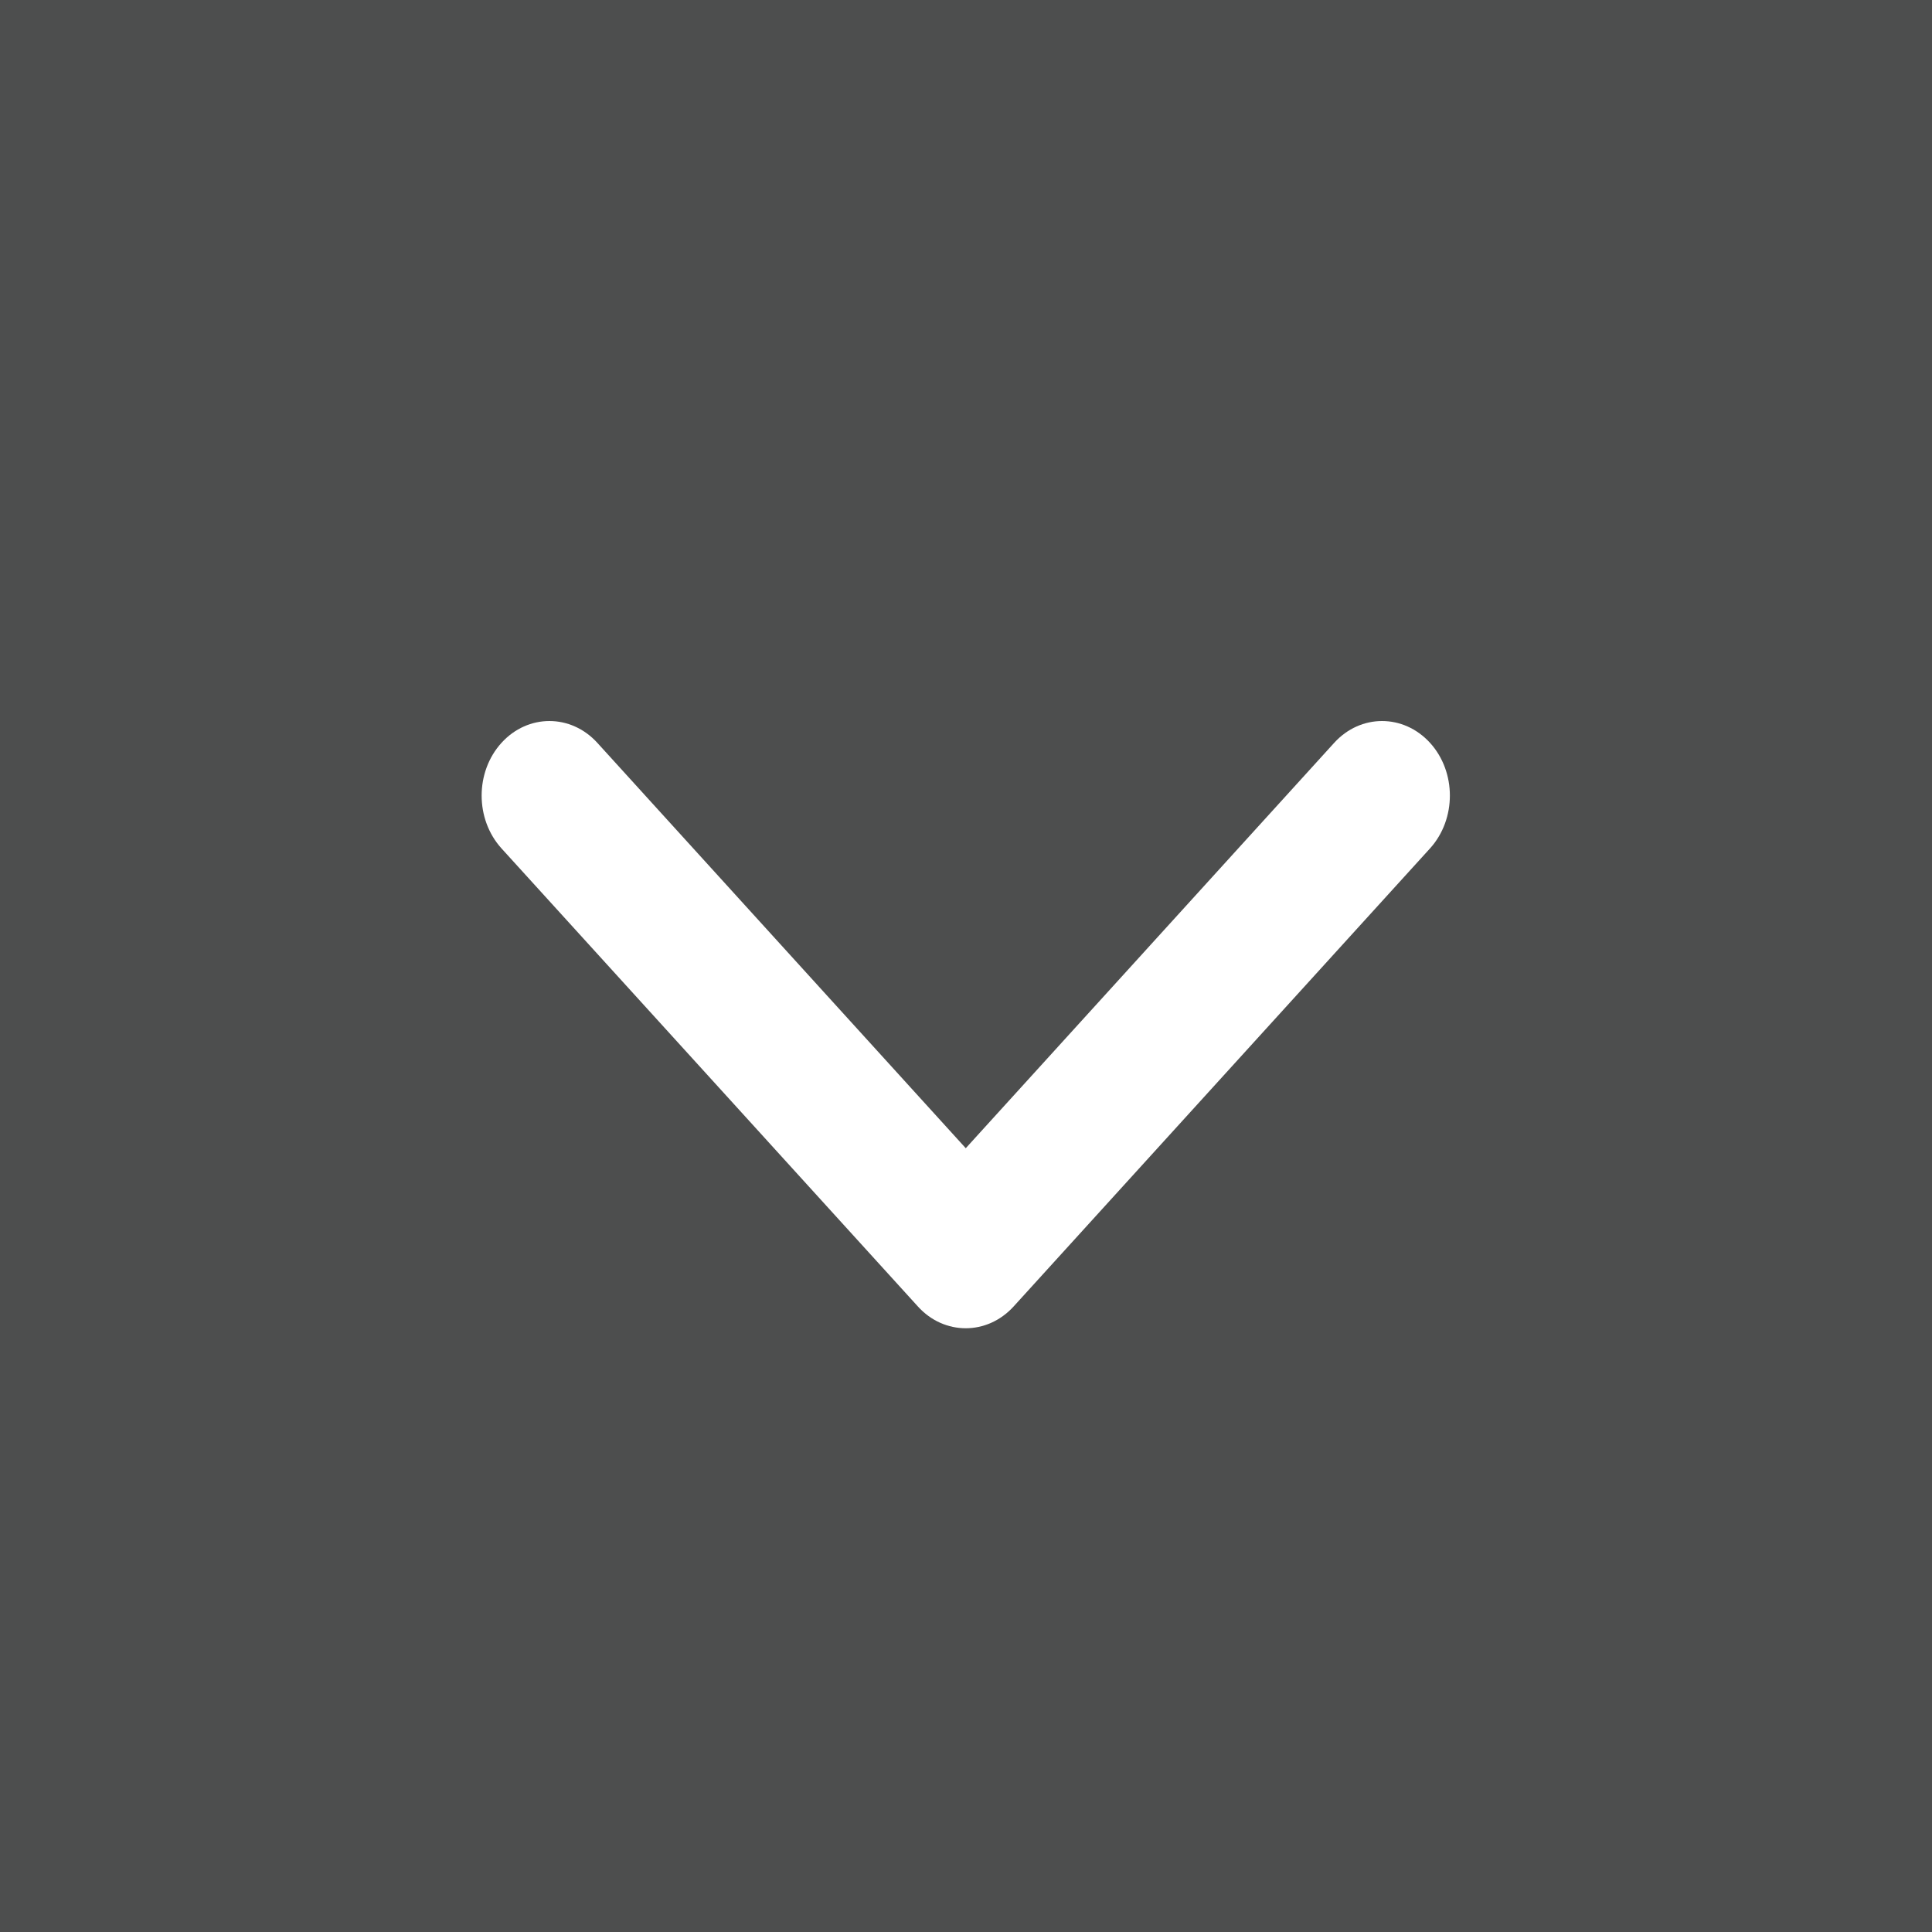 <svg 
 xmlns="http://www.w3.org/2000/svg"
 xmlns:xlink="http://www.w3.org/1999/xlink"
 width="16px" height="16px">
<path fill-rule="evenodd"  fill="rgb(77, 78, 78)"
 d="M0.000,-0.000 L16.000,-0.000 L16.000,16.000 L0.000,16.000 L0.000,-0.000 Z"/>
<path fill-rule="evenodd"  fill="rgb(255, 255, 255)"
 d="M7.601,10.819 L4.153,7.026 C3.934,6.784 3.934,6.393 4.153,6.152 C4.372,5.911 4.728,5.911 4.947,6.152 L7.998,9.509 L11.049,6.152 C11.268,5.911 11.623,5.911 11.843,6.152 C12.062,6.393 12.062,6.784 11.843,7.026 L8.395,10.819 C8.285,10.940 8.141,11.000 7.998,11.000 C7.854,11.000 7.710,10.940 7.601,10.819 Z"/>
</svg>